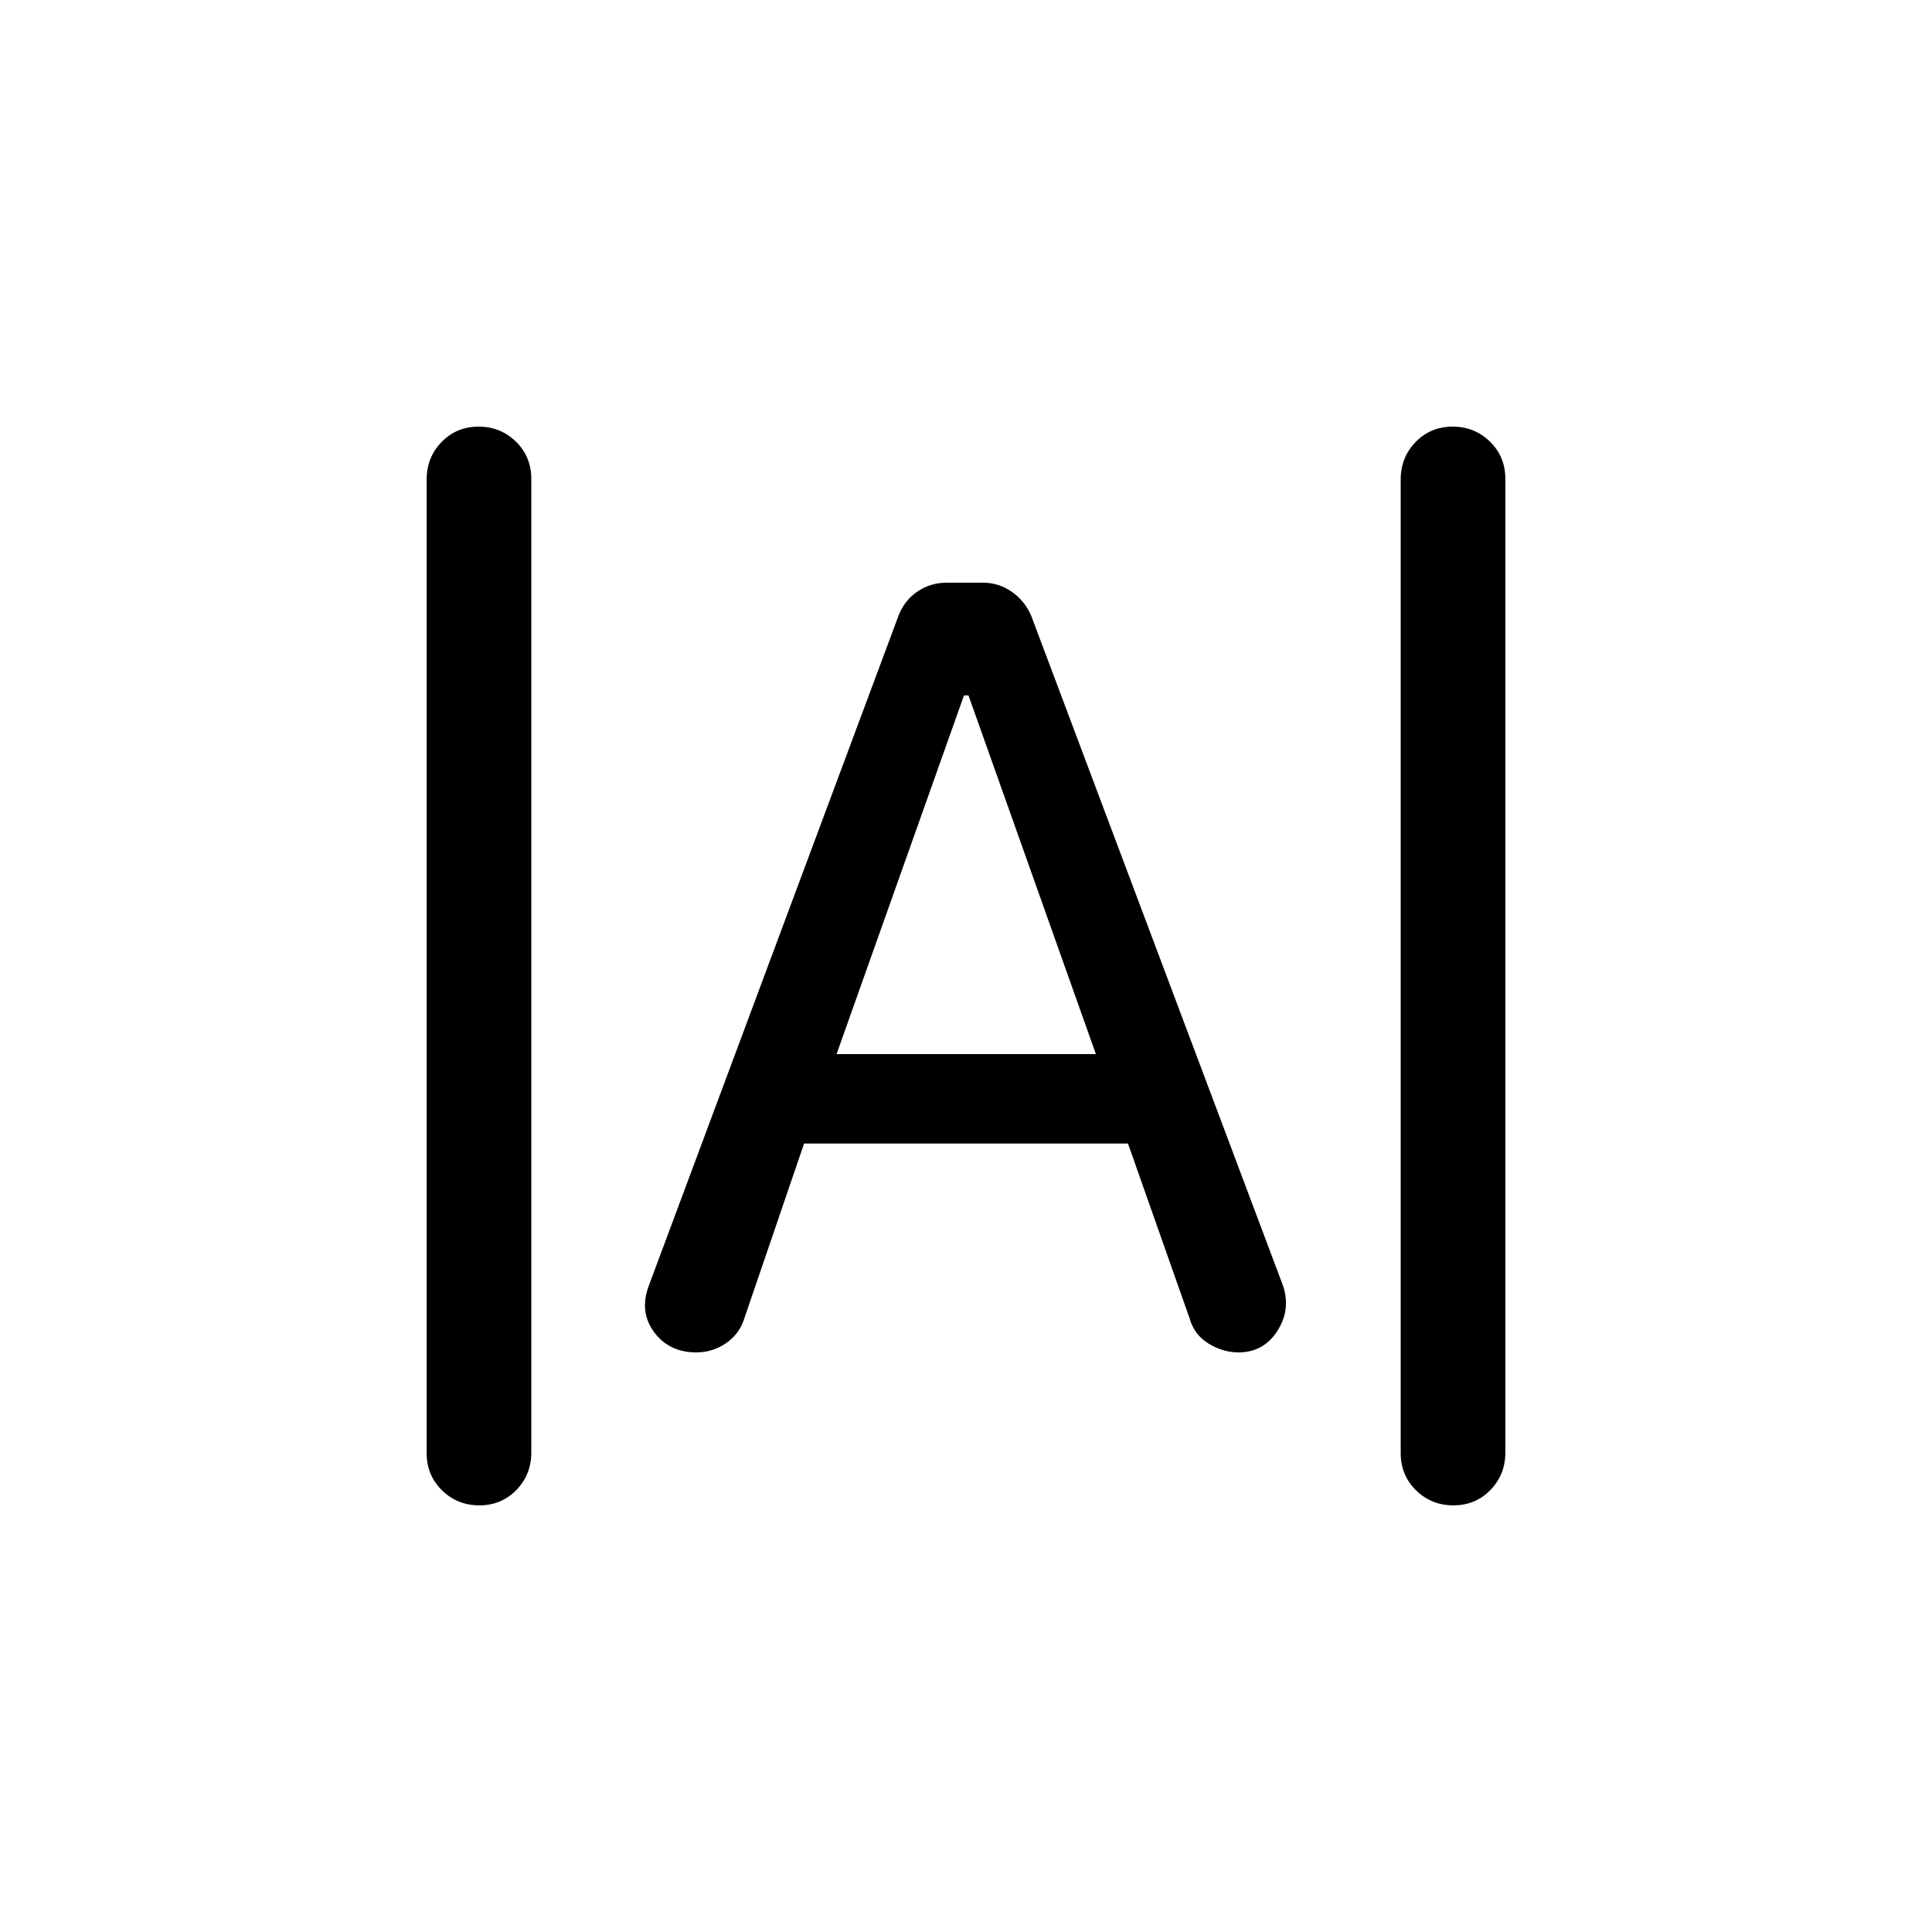 <svg xmlns="http://www.w3.org/2000/svg" height="20" viewBox="0 -960 960 960" width="20"><path d="M238.2-212q-10.97 0-18.58-7.47-7.62-7.47-7.62-18.51v-483.73q0-11.04 7.42-18.66 7.42-7.63 18.38-7.63 10.97 0 18.58 7.47 7.62 7.47 7.62 18.51v483.73q0 11.04-7.42 18.66-7.42 7.63-18.38 7.63Zm484 0q-10.97 0-18.58-7.47-7.62-7.47-7.62-18.51v-483.73q0-11.04 7.42-18.66 7.42-7.63 18.38-7.63 10.97 0 18.58 7.47 7.62 7.47 7.62 18.51v483.73q0 11.04-7.42 18.66-7.42 7.63-18.38 7.63Zm-376.23-76q-13.52 0-20.98-10.12-7.45-10.11-2.6-23.03l124.23-333.31q3.05-7.52 9.46-11.76 6.41-4.24 14.31-4.24h18.16q7.68 0 14.14 4.47 6.46 4.47 9.69 11.91l125.23 333.16q3.85 11.92-3.01 22.42-6.87 10.5-19.15 10.5-7.76 0-14.87-4.35-7.12-4.34-9.43-12.42l-30.66-87H399.54l-30.08 88q-2.45 6.99-8.99 11.38-6.55 4.39-14.5 4.39Zm69.72-148.23h128.85l-63.31-178.23H479l-63.31 178.23Z"/></svg>